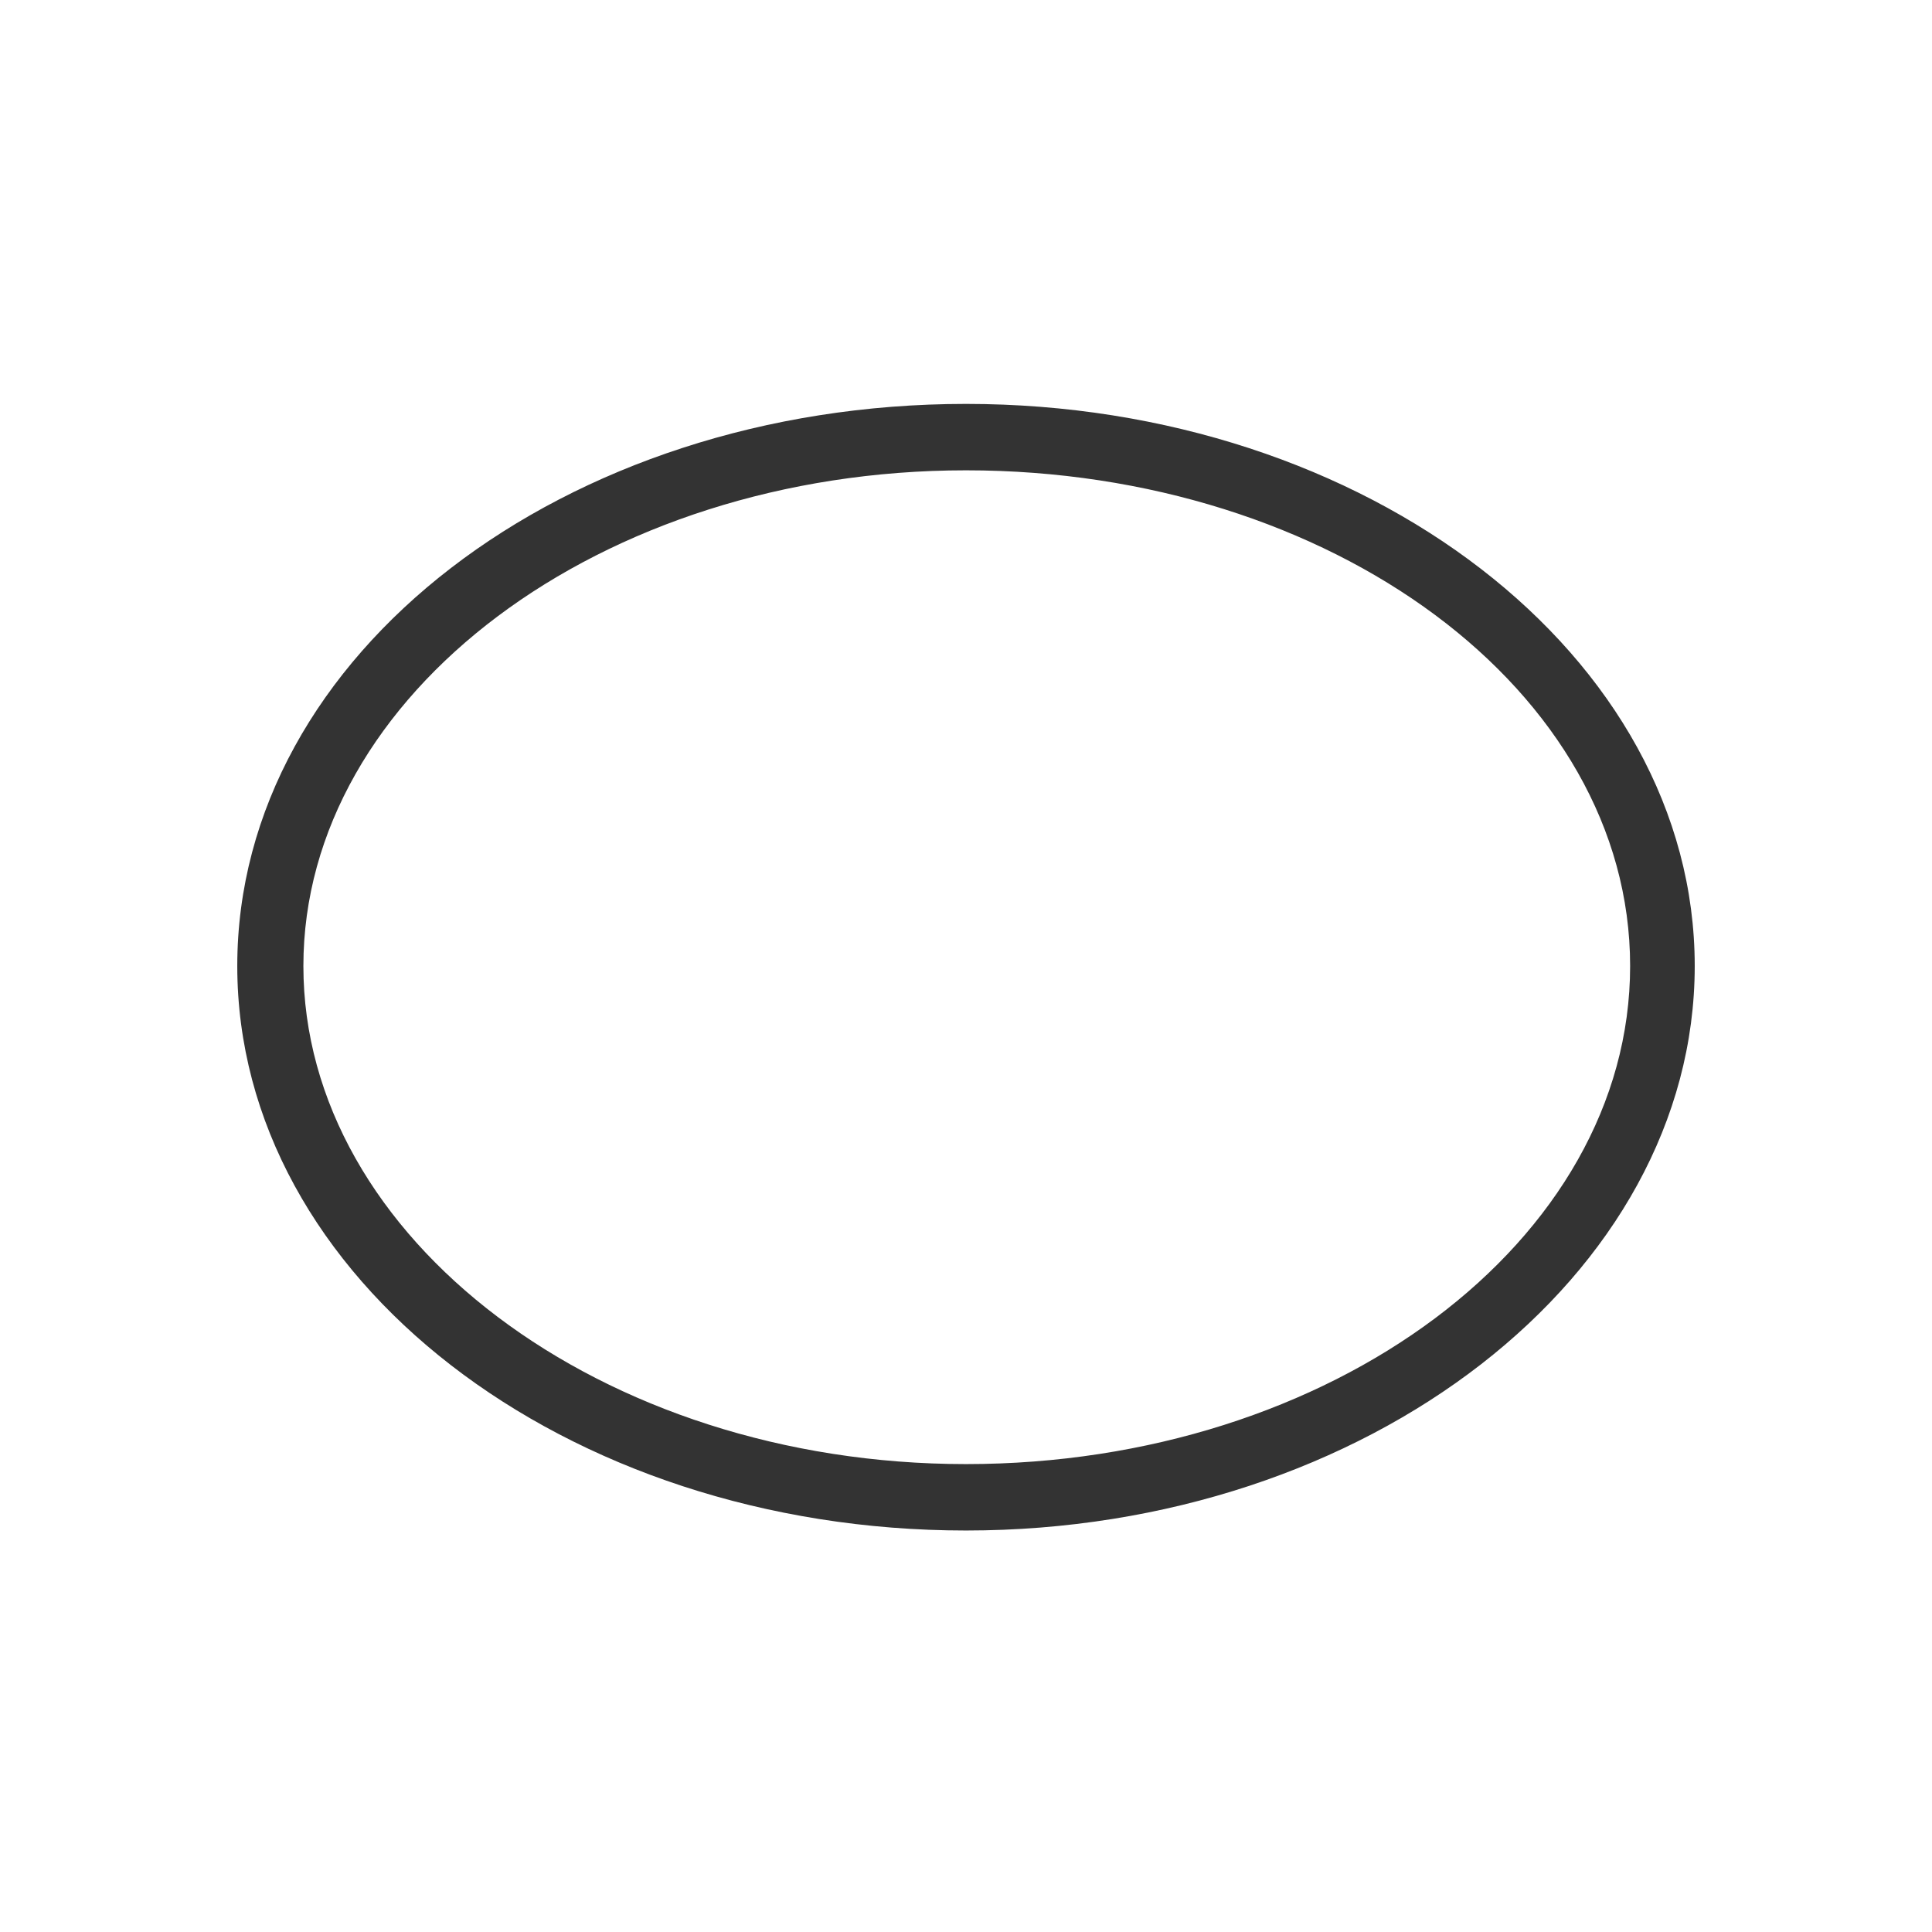 <svg id="Layer_1" data-name="Layer 1" xmlns="http://www.w3.org/2000/svg" width="64" height="64" viewBox="0 0 64 64">
  <defs>
    <style>
      .cls-1 {
        fill: #333;
      }

      .cls-2 {
        fill: none;
      }
    </style>
  </defs>
  <g>
    <g>
      <path class="cls-1" d="M32,50.7C18.69,50.7,7.86,42.33,7.86,32S18.69,13.38,32,13.38,56.14,21.75,56.14,32,45.31,50.7,32,50.7Zm0-35.12C19.9,15.58,10.05,23,10.05,32S19.9,48.5,32,48.5,54,41.12,54,32,44.1,15.58,32,15.58Z"/>
      <rect class="cls-2" x="7.86" y="7.86" width="48.29" height="48.29"/>
    </g>
    <rect class="cls-2" width="64" height="64"/>
  </g>
</svg>
